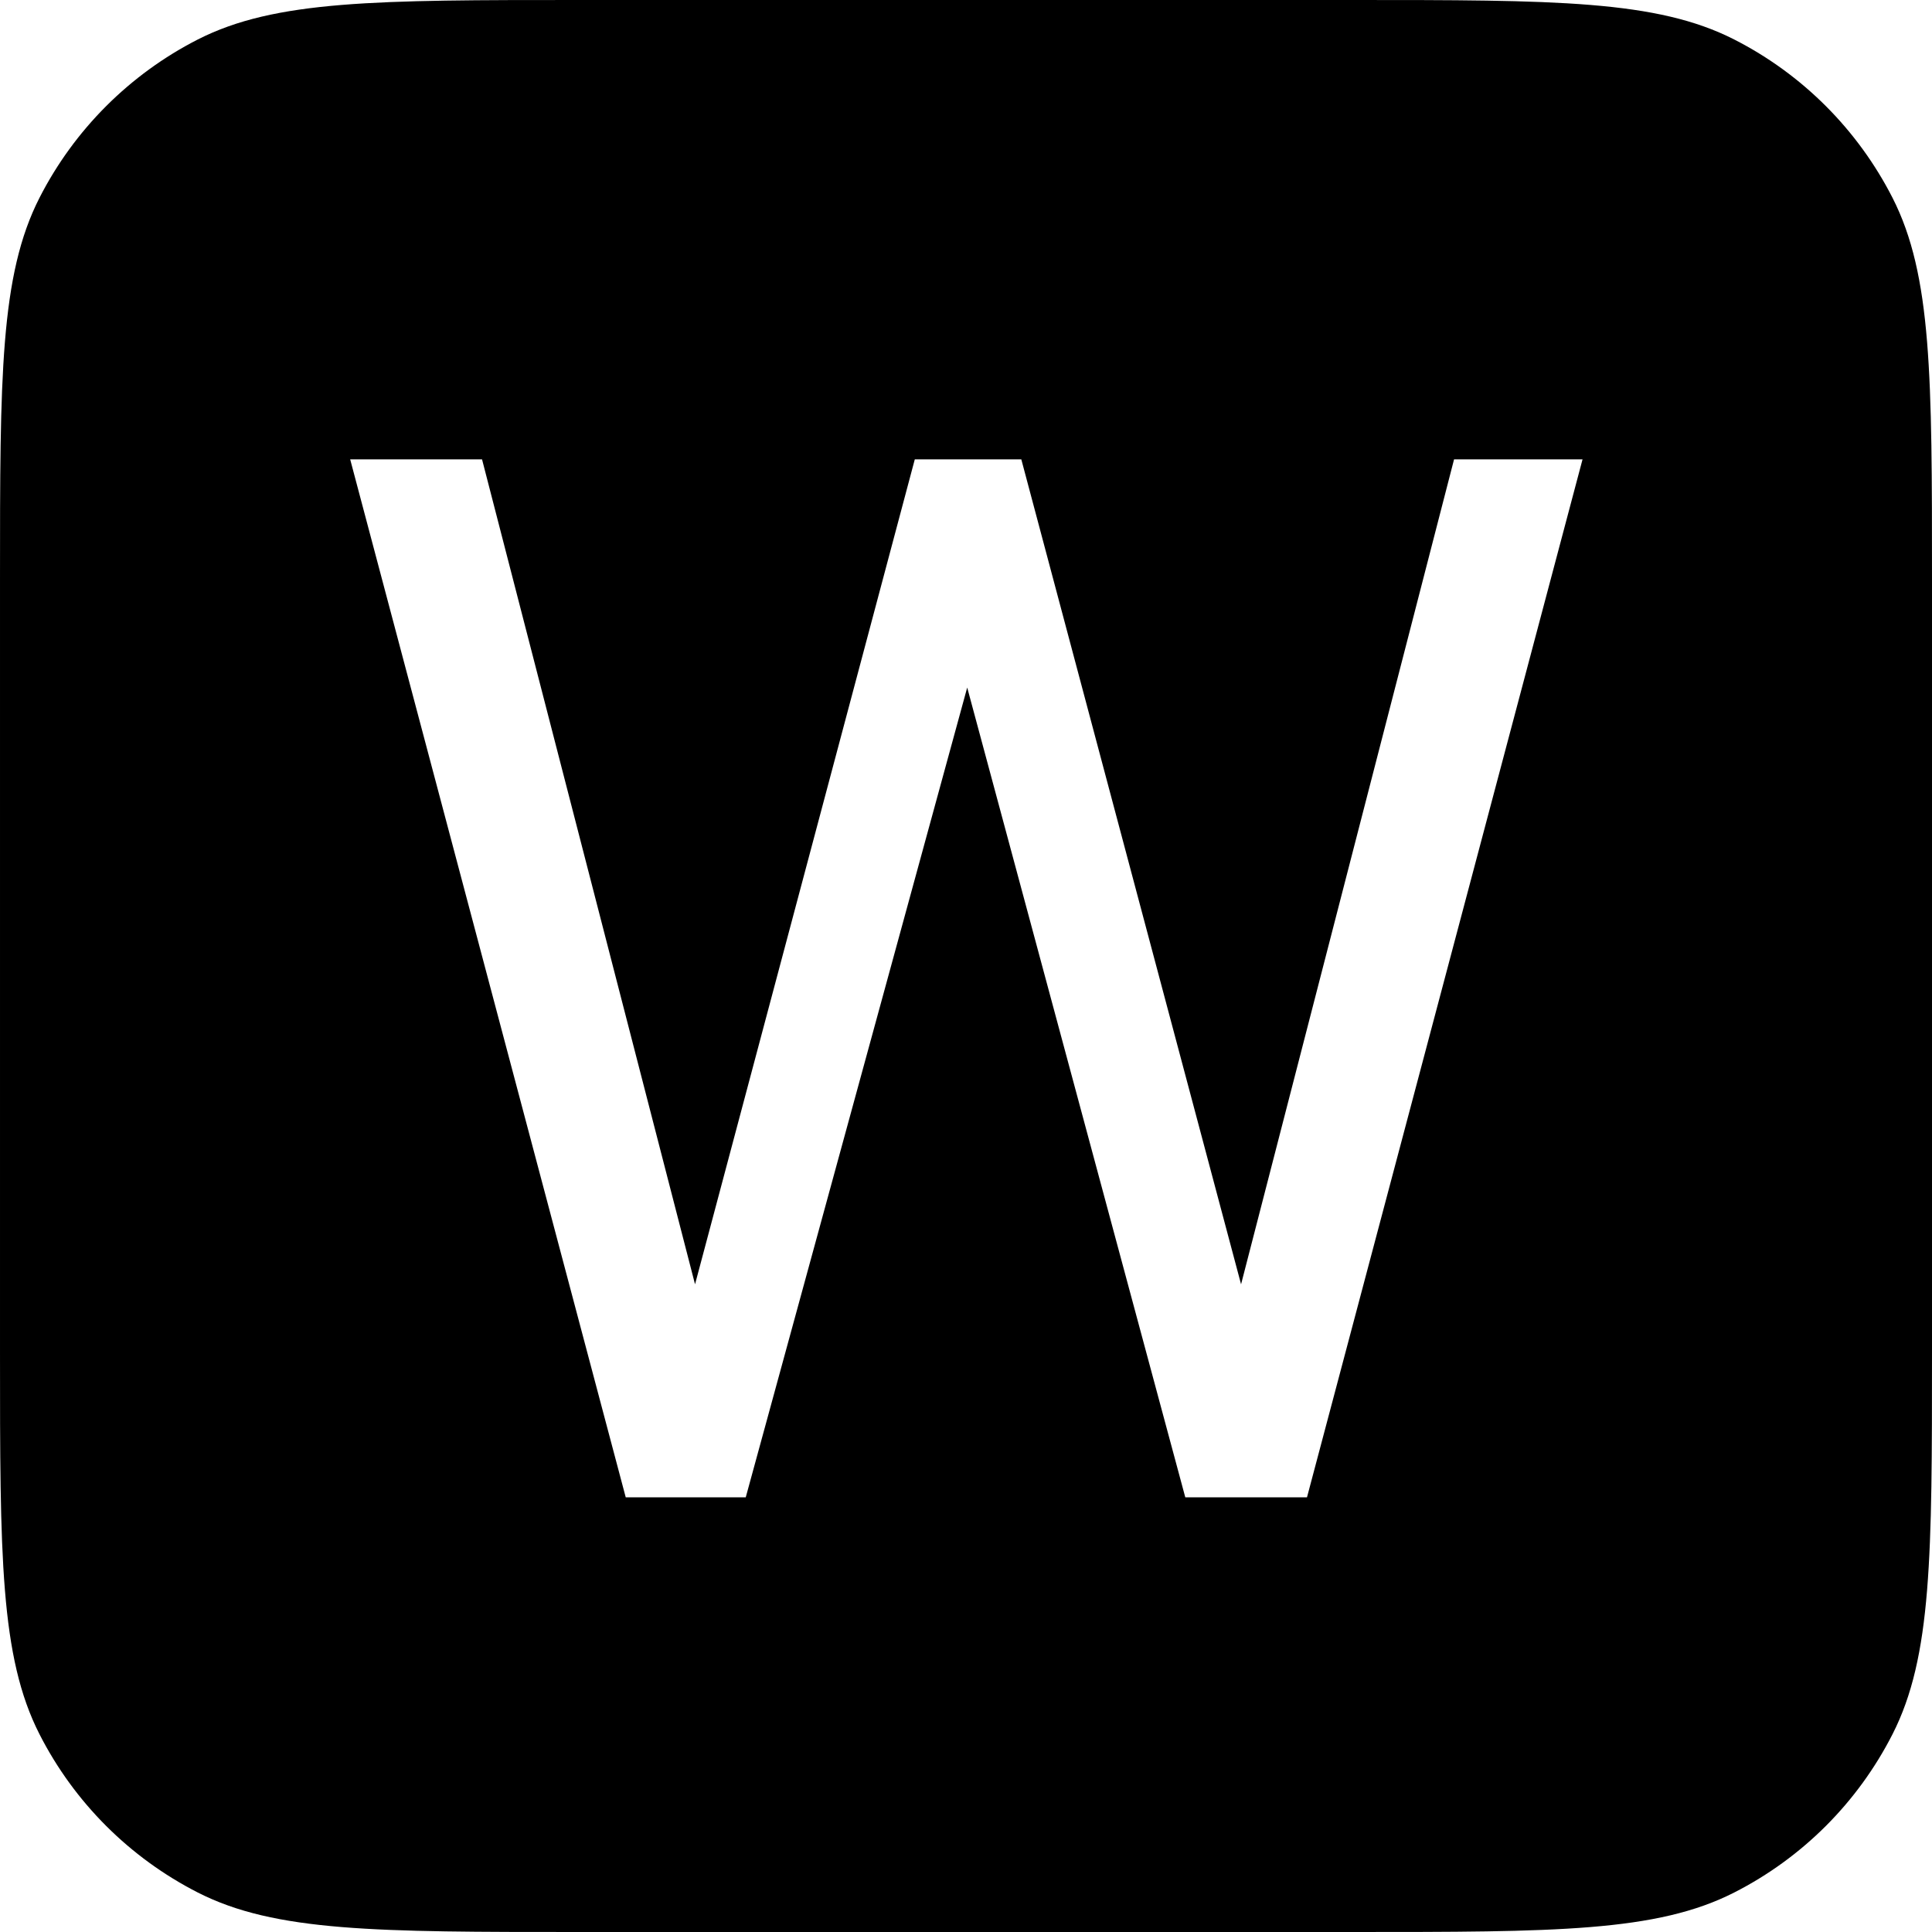 <svg width="16" height="16" viewBox="0 0 16 16" fill="none" xmlns="http://www.w3.org/2000/svg" id="KEY-W">
<g clip-path="url(#clip0)">
<path fill-rule="evenodd" clip-rule="evenodd" d="M0.327 1.638C3.05176e-05 2.28 3.05176e-05 3.12 3.05176e-05 4.8V11.2C3.05176e-05 12.88 3.05176e-05 13.72 0.327 14.362C0.615 14.927 1.074 15.385 1.638 15.673C2.28 16 3.12 16 4.8 16H11.2C12.88 16 13.72 16 14.362 15.673C14.927 15.385 15.385 14.927 15.673 14.362C16 13.72 16 12.88 16 11.2V4.8C16 3.12 16 2.28 15.673 1.638C15.385 1.074 14.927 0.615 14.362 0.327C13.72 0 12.88 0 11.2 0H4.8C3.12 0 2.28 0 1.638 0.327C1.074 0.615 0.615 1.074 0.327 1.638ZM5.756 10.636L7.576 3.804H8.458L10.278 10.636L12.042 3.804H13.106L10.824 12.4H9.816L8.01 5.694L6.176 12.4H5.182L2.9 3.804H3.992L5.756 10.636Z" fill="currentColor"/>
</g>
<defs>
<clipPath id="clip0">
<rect width="16" height="16" fill="white"/>
</clipPath>
</defs>
</svg>
